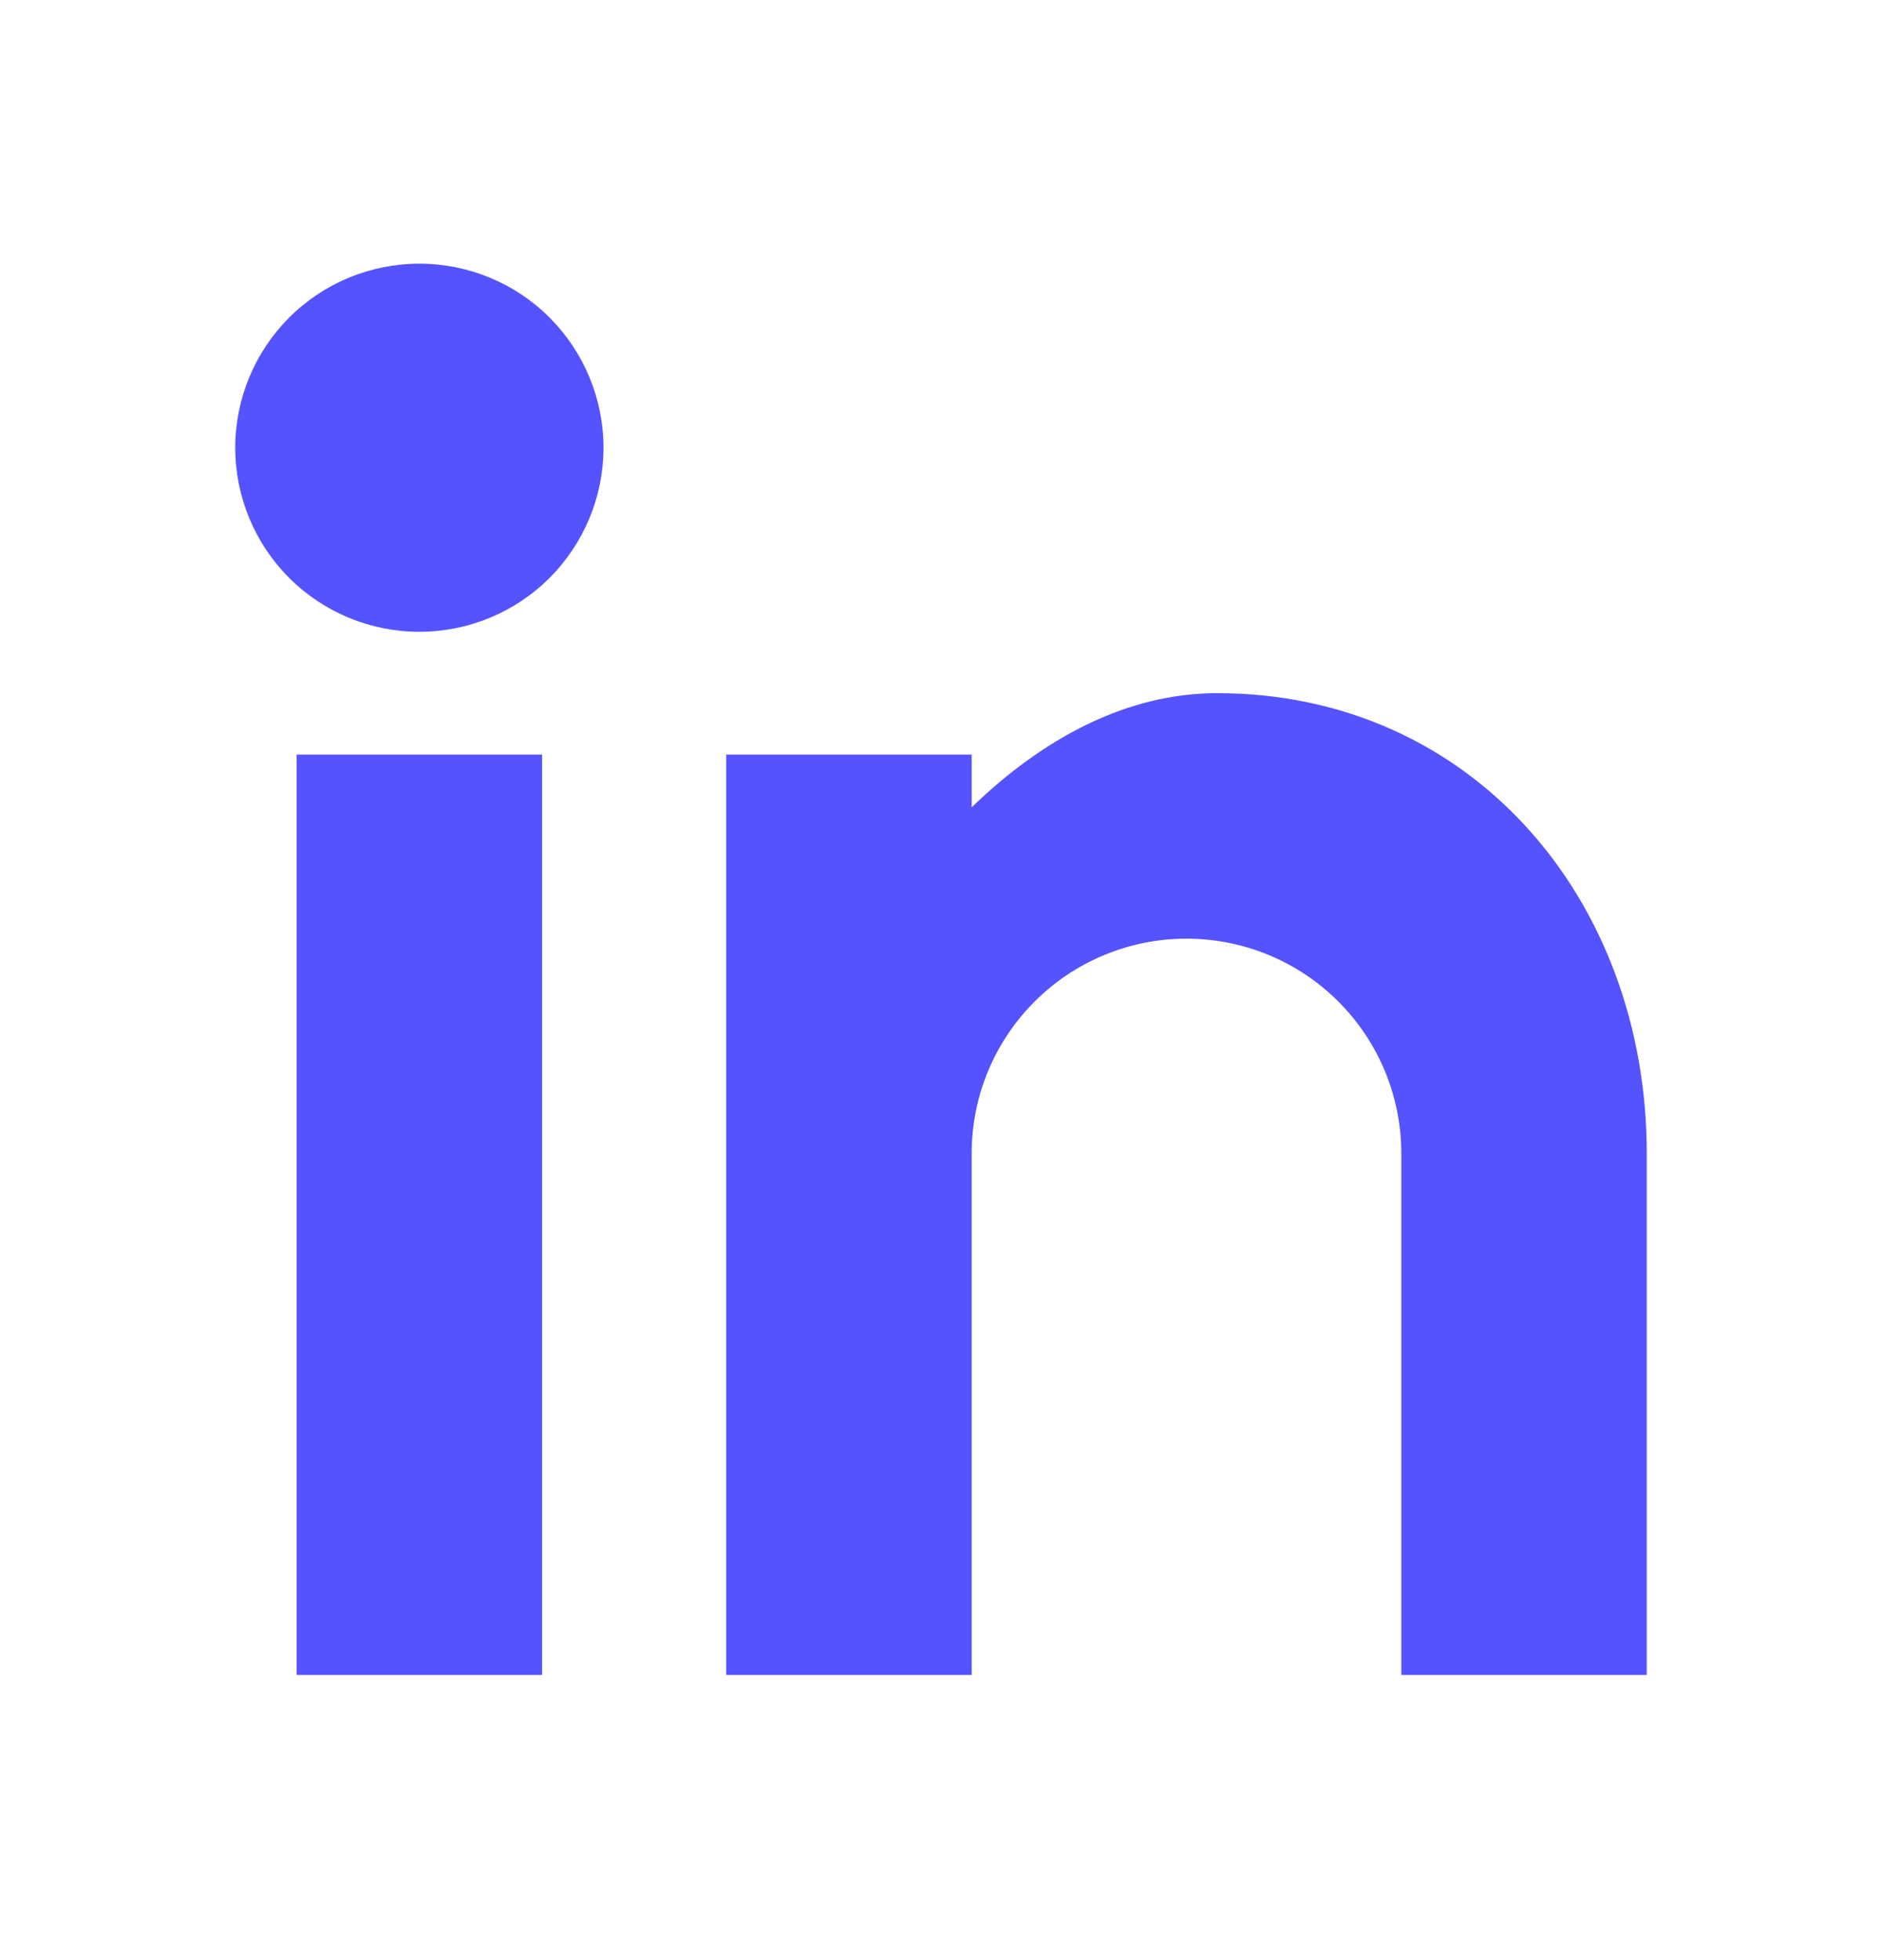 <svg width="24" height="25" viewBox="0 0 24 25" fill="none" xmlns="http://www.w3.org/2000/svg">
<path d="M5.348 8.058C4.725 8.058 4.128 7.811 3.688 7.371C3.247 6.93 3 6.333 3 5.711C3 5.088 3.247 4.491 3.688 4.05C4.128 3.61 4.725 3.363 5.348 3.363C5.971 3.363 6.568 3.61 7.008 4.05C7.448 4.491 7.696 5.088 7.696 5.711C7.696 6.333 7.448 6.93 7.008 7.371C6.568 7.811 5.971 8.058 5.348 8.058ZM3.783 9.624H6.913V21.363H3.783V9.624ZM12.391 10.297C13.305 9.412 14.373 8.841 15.522 8.841C18.763 8.841 21 11.469 21 14.711V21.363H17.87V14.711C17.87 13.984 17.581 13.287 17.067 12.774C16.554 12.26 15.857 11.972 15.13 11.972C14.404 11.972 13.707 12.26 13.194 12.774C12.68 13.287 12.391 13.984 12.391 14.711V21.363H9.261V9.624H12.391V10.297Z" fill="#5552FF"/>
</svg>
